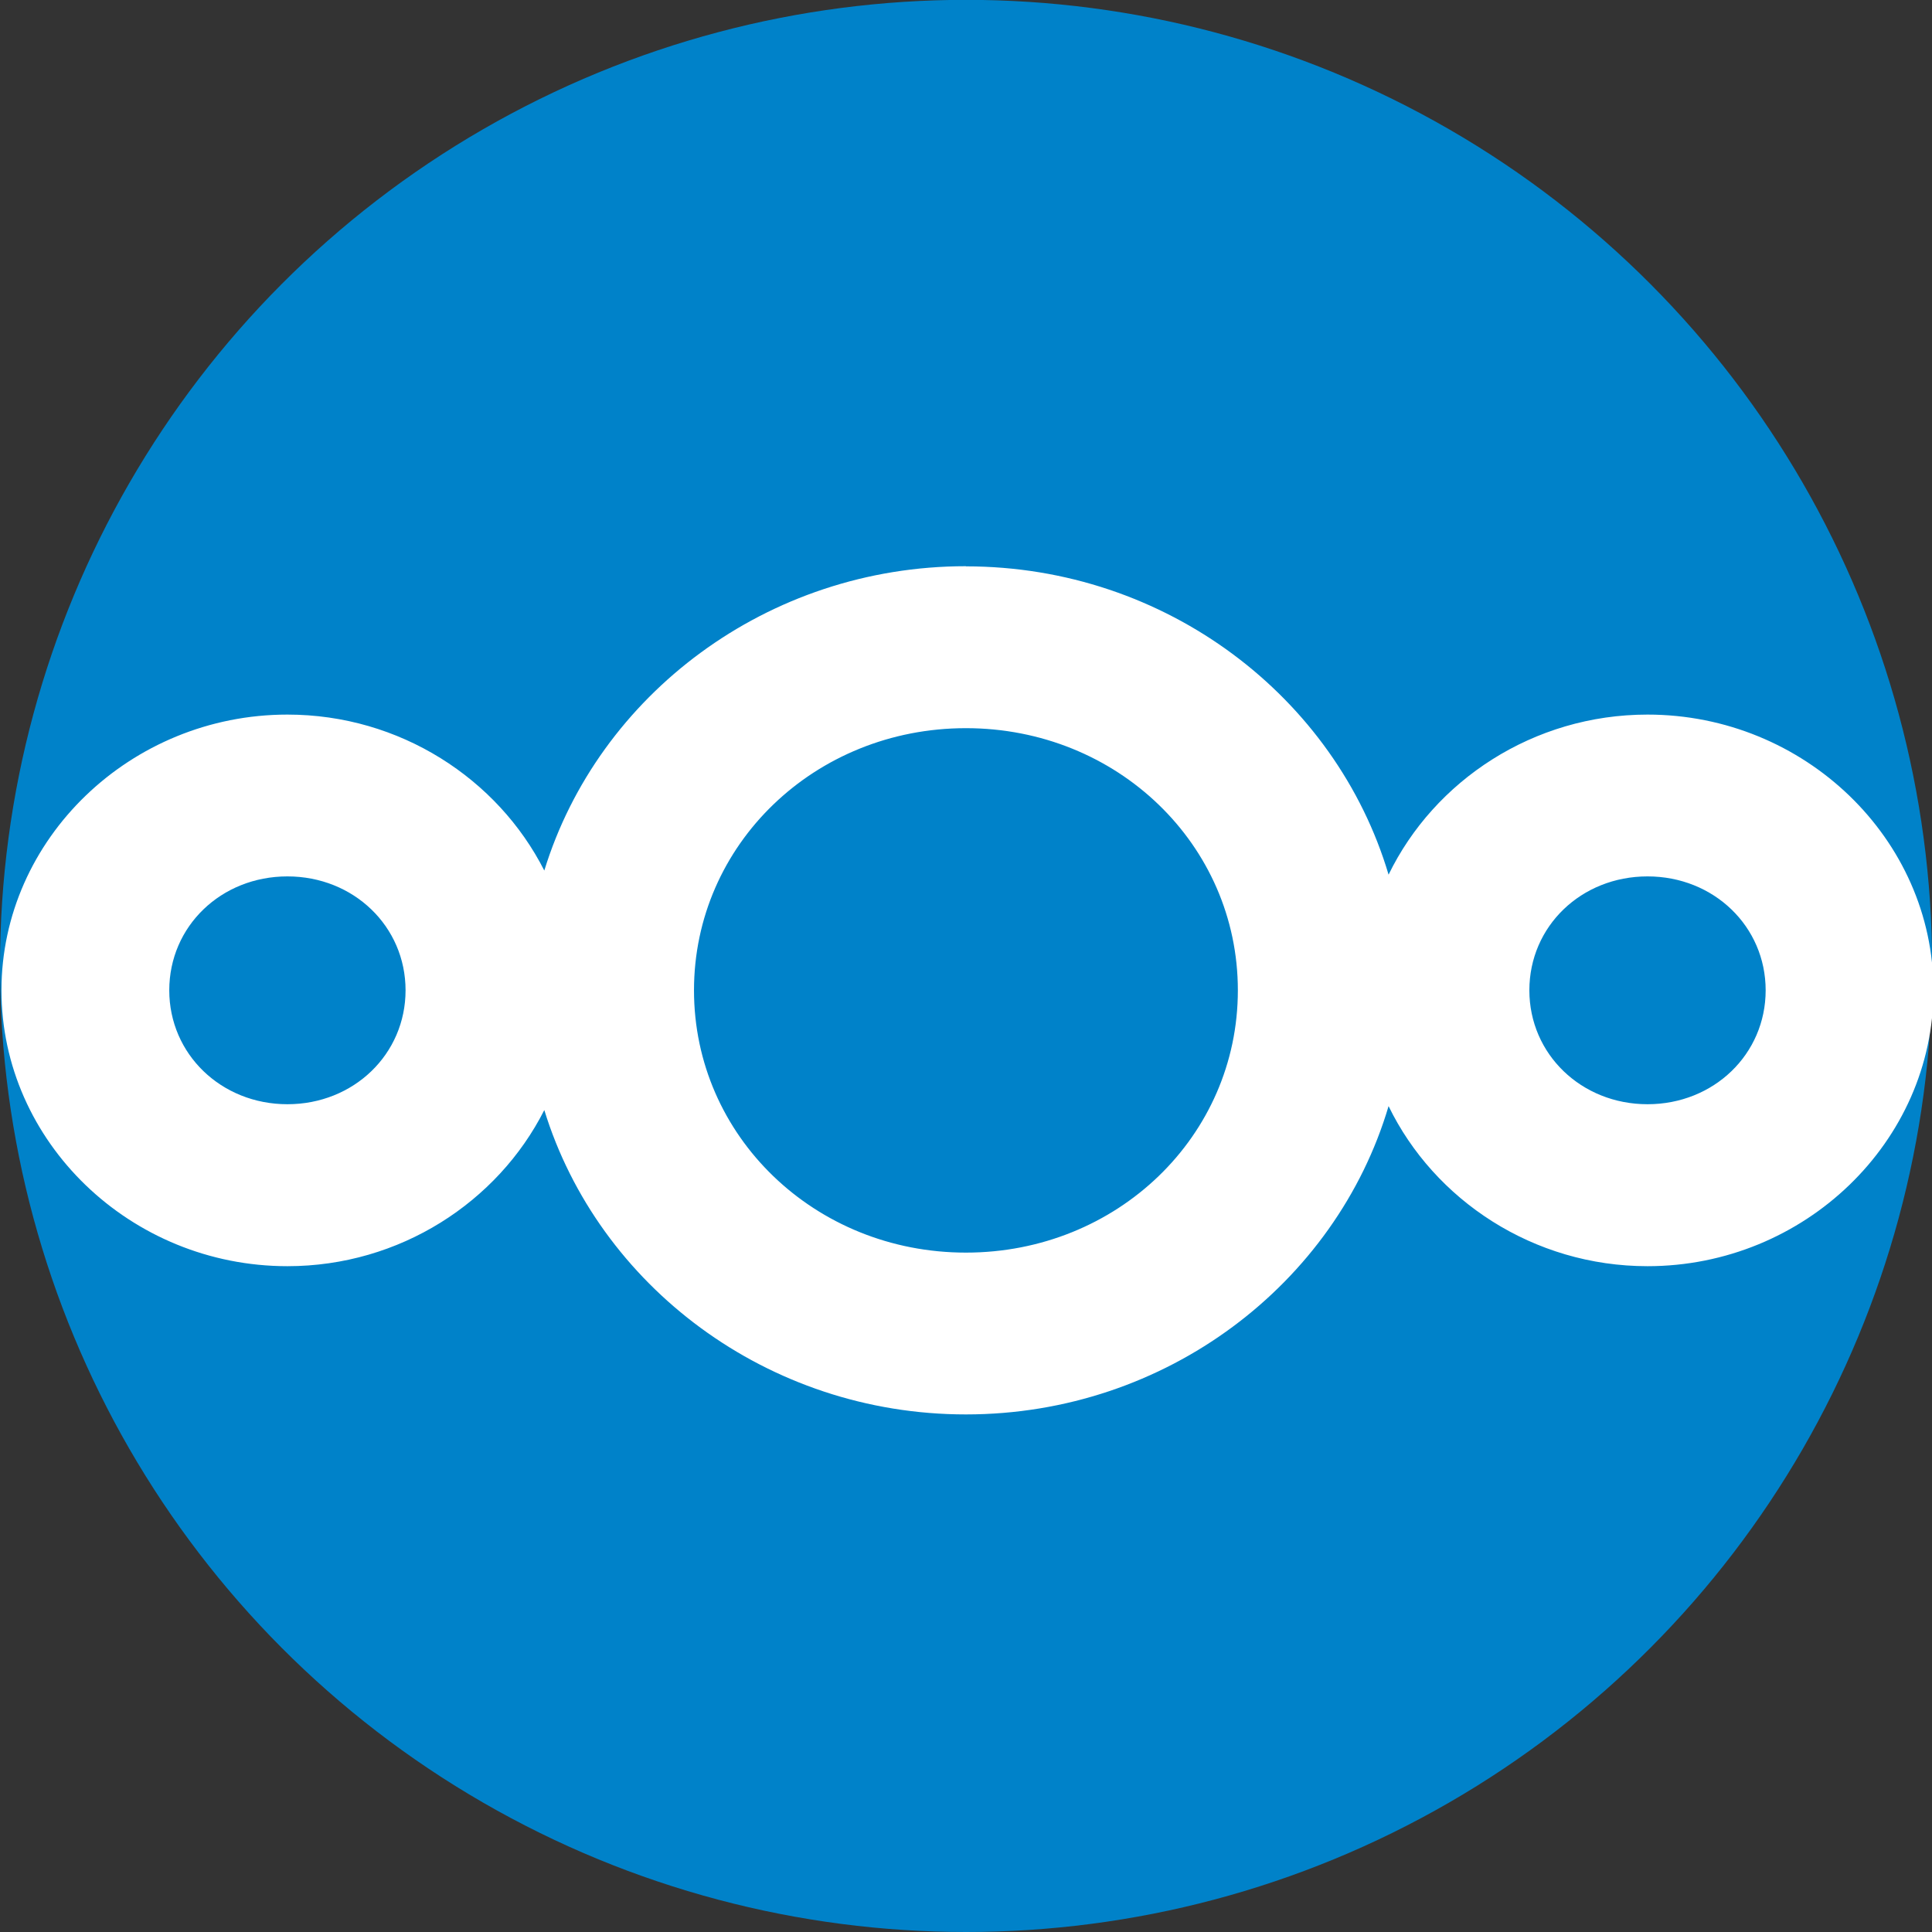 <?xml version="1.0" encoding="UTF-8" standalone="no"?>
<!-- Created with Inkscape (http://www.inkscape.org/) -->

<svg
   xmlns:dc="http://purl.org/dc/elements/1.1/"
   xmlns:cc="http://creativecommons.org/ns#"
   xmlns:rdf="http://www.w3.org/1999/02/22-rdf-syntax-ns#"
   xmlns:svg="http://www.w3.org/2000/svg"
   xmlns="http://www.w3.org/2000/svg"
   xmlns:sodipodi="http://sodipodi.sourceforge.net/DTD/sodipodi-0.dtd"
   xmlns:inkscape="http://www.inkscape.org/namespaces/inkscape"
   width="50"
   height="50"
   viewBox="0 0 13.229 13.229"
   version="1.1"
   id="svg825"
   inkscape:version="0.92.4 (5da689c313, 2019-01-14)"
   sodipodi:docname="server.svg">
  <rect x="0" y="0" width="13.229" height="13.229" fill="#333333" stroke="none"/>
  <defs
     id="defs819" />
  <sodipodi:namedview
     id="base"
     pagecolor="#ffffff"
     bordercolor="#666666"
     borderopacity="1.0"
     inkscape:pageopacity="0.0"
     inkscape:pageshadow="2"
     inkscape:zoom="5.6"
     inkscape:cx="14.847319"
     inkscape:cy="19.745812"
     inkscape:document-units="mm"
     inkscape:current-layer="layer1"
     showgrid="false"
     units="px"
     inkscape:window-width="1680"
     inkscape:window-height="987"
     inkscape:window-x="-8"
     inkscape:window-y="-8"
     inkscape:window-maximized="1" />
  <g
     inkscape:label="Layer 1"
     inkscape:groupmode="layer"
     id="layer1"
     transform="translate(0,-283.771)">
    <circle
       style="opacity:1;fill:#0082c9;fill-opacity:1;stroke:none;stroke-width:0.265"
       id="path1932"
       cx="6.615"
       cy="290.385"
       r="6.615" />
    <path
       style="color:#000000;font-style:normal;font-variant:normal;font-weight:normal;font-stretch:normal;font-size:medium;line-height:normal;font-family:sans-serif;text-indent:0;text-align:start;text-decoration:none;text-decoration-line:none;text-decoration-style:solid;text-decoration-color:#000000;letter-spacing:normal;word-spacing:normal;text-transform:none;writing-mode:lr-tb;direction:ltr;baseline-shift:baseline;text-anchor:start;white-space:normal;clip-rule:nonzero;display:inline;overflow:visible;visibility:visible;opacity:1;isolation:auto;mix-blend-mode:normal;color-interpolation:sRGB;color-interpolation-filters:linearRGB;solid-color:#000000;solid-opacity:1;fill:#ffffff;fill-opacity:1;fill-rule:nonzero;stroke:none;stroke-width:0.635;stroke-linecap:butt;stroke-linejoin:miter;stroke-miterlimit:10;stroke-dasharray:none;stroke-dashoffset:0;stroke-opacity:1;color-rendering:auto;image-rendering:auto;shape-rendering:auto;text-rendering:auto;enable-background:accumulate"
       d="m 6.614,287.649 c 1.371,0 2.533,0.896 2.894,2.111 0.313,-0.644 0.991,-1.096 1.773,-1.096 1.075,0 1.958,0.852 1.958,1.888 0,1.036 -0.883,1.889 -1.958,1.889 -0.781,0 -1.46,-0.452 -1.773,-1.096 -0.36,1.215 -1.522,2.111 -2.894,2.111 -1.361,0 -2.517,-0.883 -2.887,-2.084 -0.319,0.63 -0.989,1.069 -1.759,1.069 -1.075,0 -1.958,-0.852 -1.958,-1.889 0,-1.036 0.884,-1.888 1.958,-1.888 0.77,0 1.44,0.439 1.759,1.068 0.369,-1.201 1.526,-2.084 2.887,-2.084 z m 0,1.108 c -1.035,0 -1.862,0.797 -1.862,1.795 0,0.998 0.827,1.796 1.862,1.796 1.035,0 1.862,-0.797 1.862,-1.796 0,-0.998 -0.827,-1.795 -1.862,-1.795 z m 4.667,1.015 c -0.454,0 -0.809,0.342 -0.809,0.78 0,0.437 0.356,0.78 0.809,0.78 0.454,0 0.809,-0.343 0.809,-0.78 0,-0.437 -0.355,-0.78 -0.809,-0.78 z m -9.313,0 c -0.454,0 -0.809,0.342 -0.809,0.78 0,0.437 0.356,0.78 0.809,0.78 0.454,0 0.809,-0.343 0.809,-0.78 0,-0.437 -0.355,-0.78 -0.809,-0.78 z"
       id="XMLID_107_"
       inkscape:connector-curvature="0" />
  </g>
</svg>
